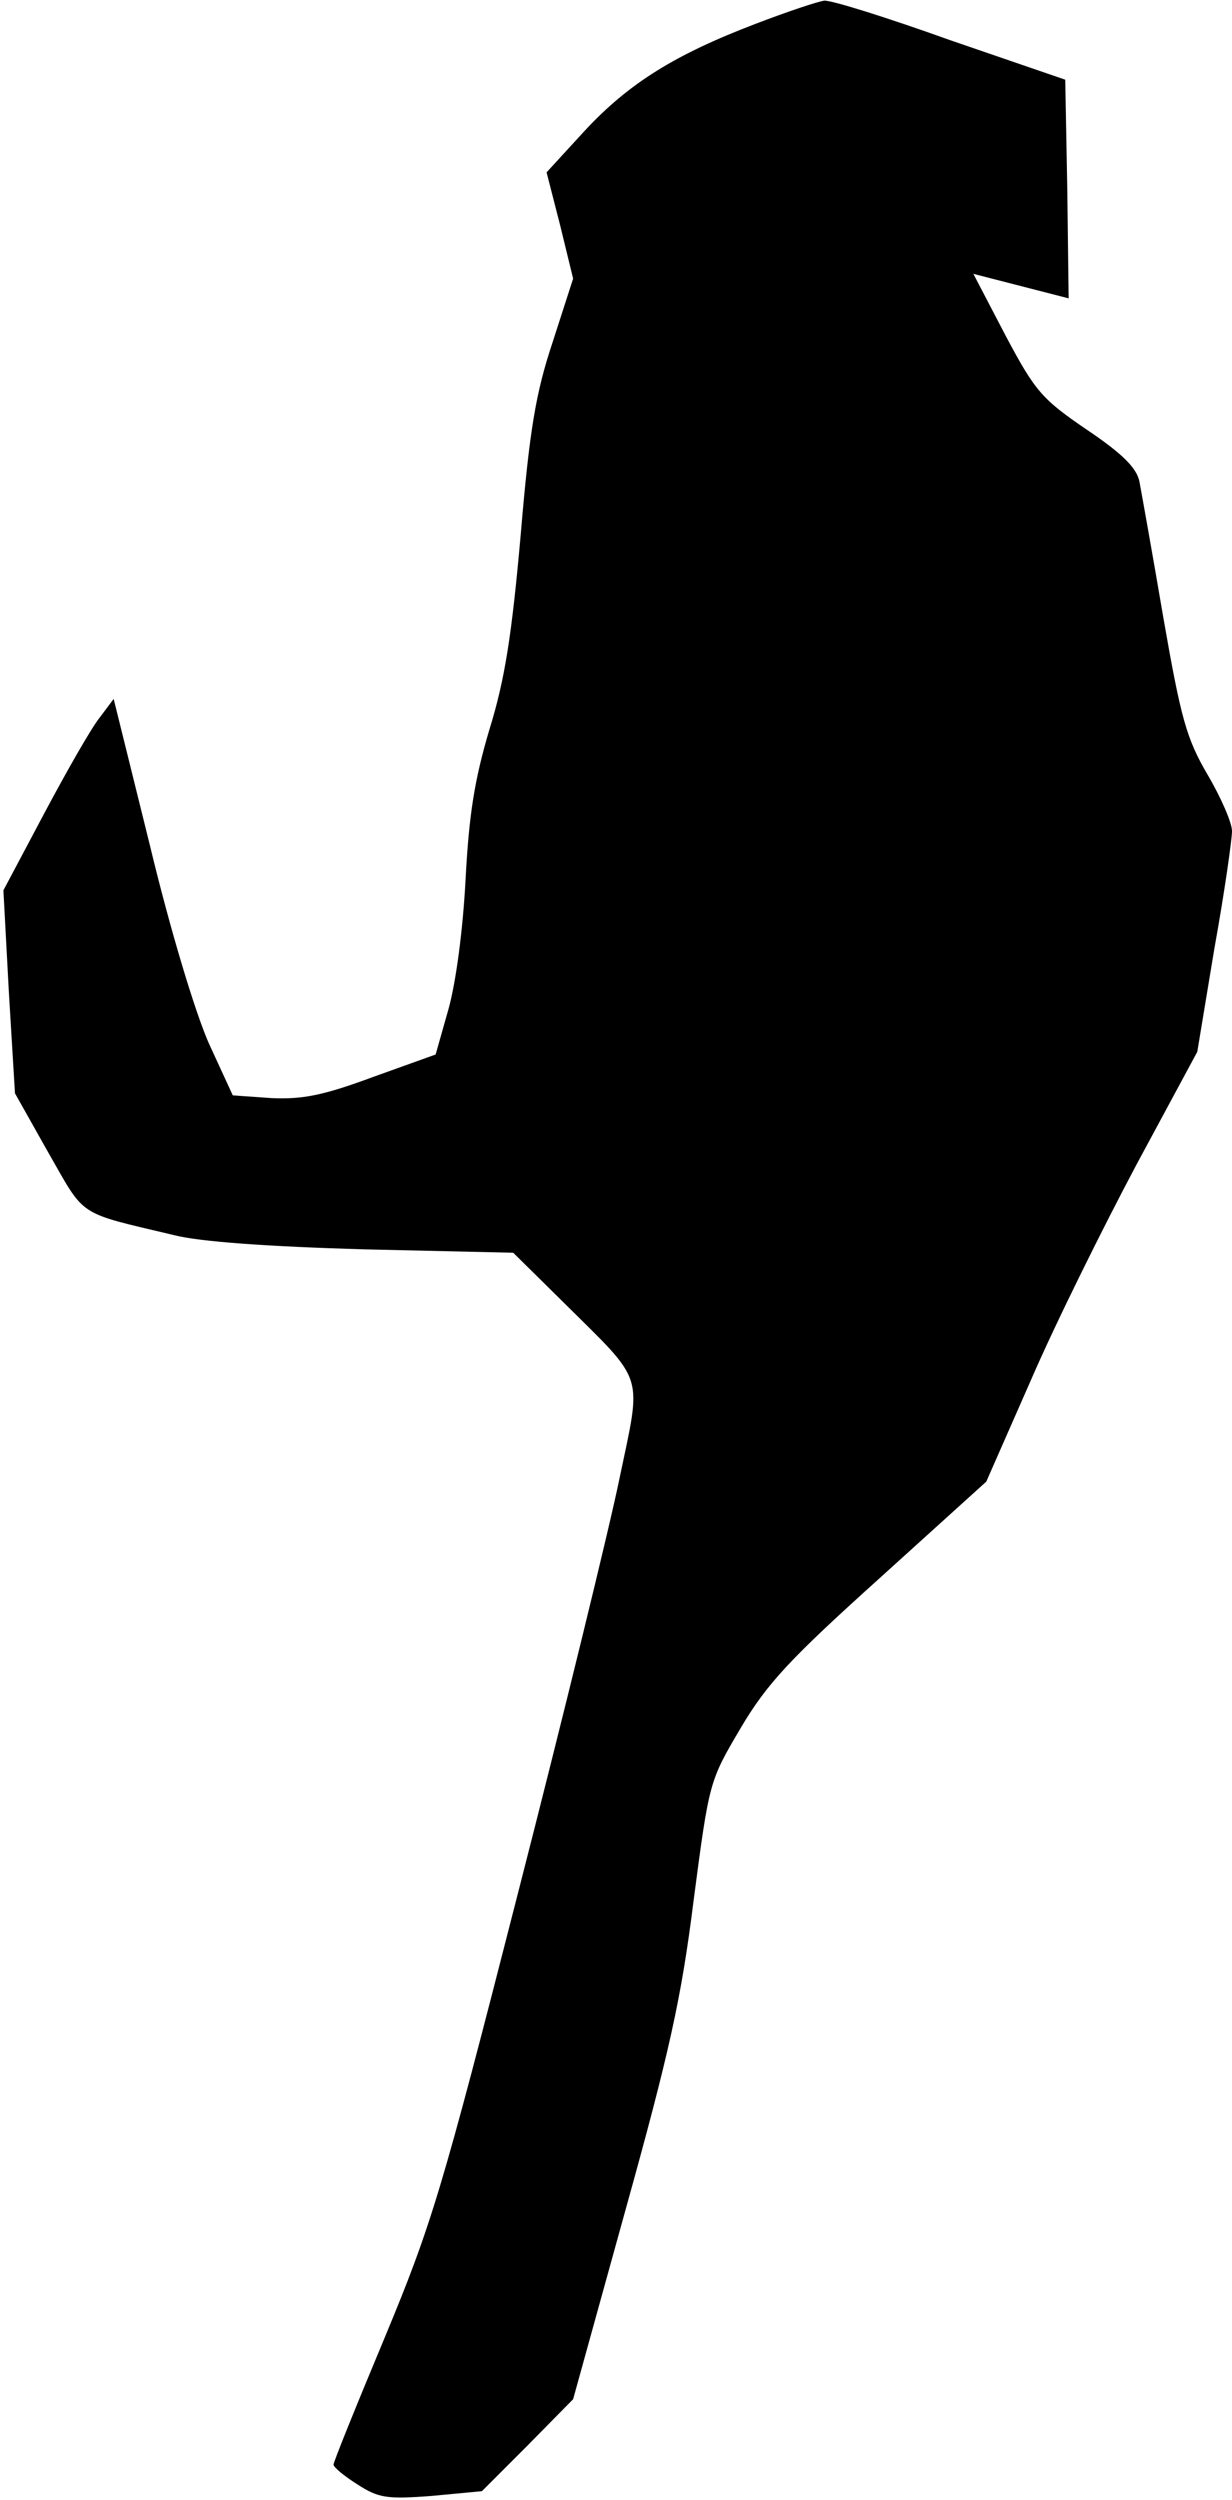 <?xml version="1.0" standalone="no"?>
<!DOCTYPE svg PUBLIC "-//W3C//DTD SVG 20010904//EN"
 "http://www.w3.org/TR/2001/REC-SVG-20010904/DTD/svg10.dtd">
<svg version="1.0" xmlns="http://www.w3.org/2000/svg"
 width="181pt" height="367pt" viewBox="0 0 181 367"
 preserveAspectRatio="xMidYMid meet">
<g transform="translate(0,367) scale(0.1,-0.1)"
fill="#000000" stroke="none">
<path fill="#000000" stroke="none" d="M1110 3635 c-118 -45 -186 -87 -251
-157 l-56 -61 20 -78 19 -78 -30 -93 c-25 -75 -34 -129 -47 -283 -13 -146 -23
-212 -46 -286 -22 -74 -30 -125 -35 -220 -4 -75 -14 -150 -25 -190 l-19 -67
-92 -33 c-73 -27 -103 -33 -149 -31 l-57 4 -35 76 c-20 45 -57 167 -87 292
l-53 214 -21 -28 c-12 -15 -48 -78 -81 -140 l-60 -113 8 -149 9 -149 49 -87
c55 -96 41 -87 184 -121 38 -10 141 -17 279 -21 l220 -5 74 -73 c121 -120 115
-101 82 -259 -15 -73 -82 -347 -149 -608 -112 -438 -127 -487 -196 -653 -41
-98 -75 -182 -75 -186 0 -4 16 -17 35 -29 31 -20 43 -22 109 -17 l74 7 67 67
67 68 77 278 c64 230 82 310 100 454 23 175 23 175 69 253 39 66 73 102 204
220 l157 142 66 150 c36 83 106 224 155 316 l89 165 25 151 c15 83 26 161 26
173 0 12 -16 49 -36 83 -31 53 -39 82 -65 231 -16 94 -32 183 -35 199 -4 20
-25 41 -77 76 -66 45 -76 56 -120 139 l-47 90 70 -18 70 -18 -2 160 -3 161
-169 58 c-92 33 -175 59 -185 58 -9 -1 -54 -16 -101 -34z"/>
</g>
</svg>

